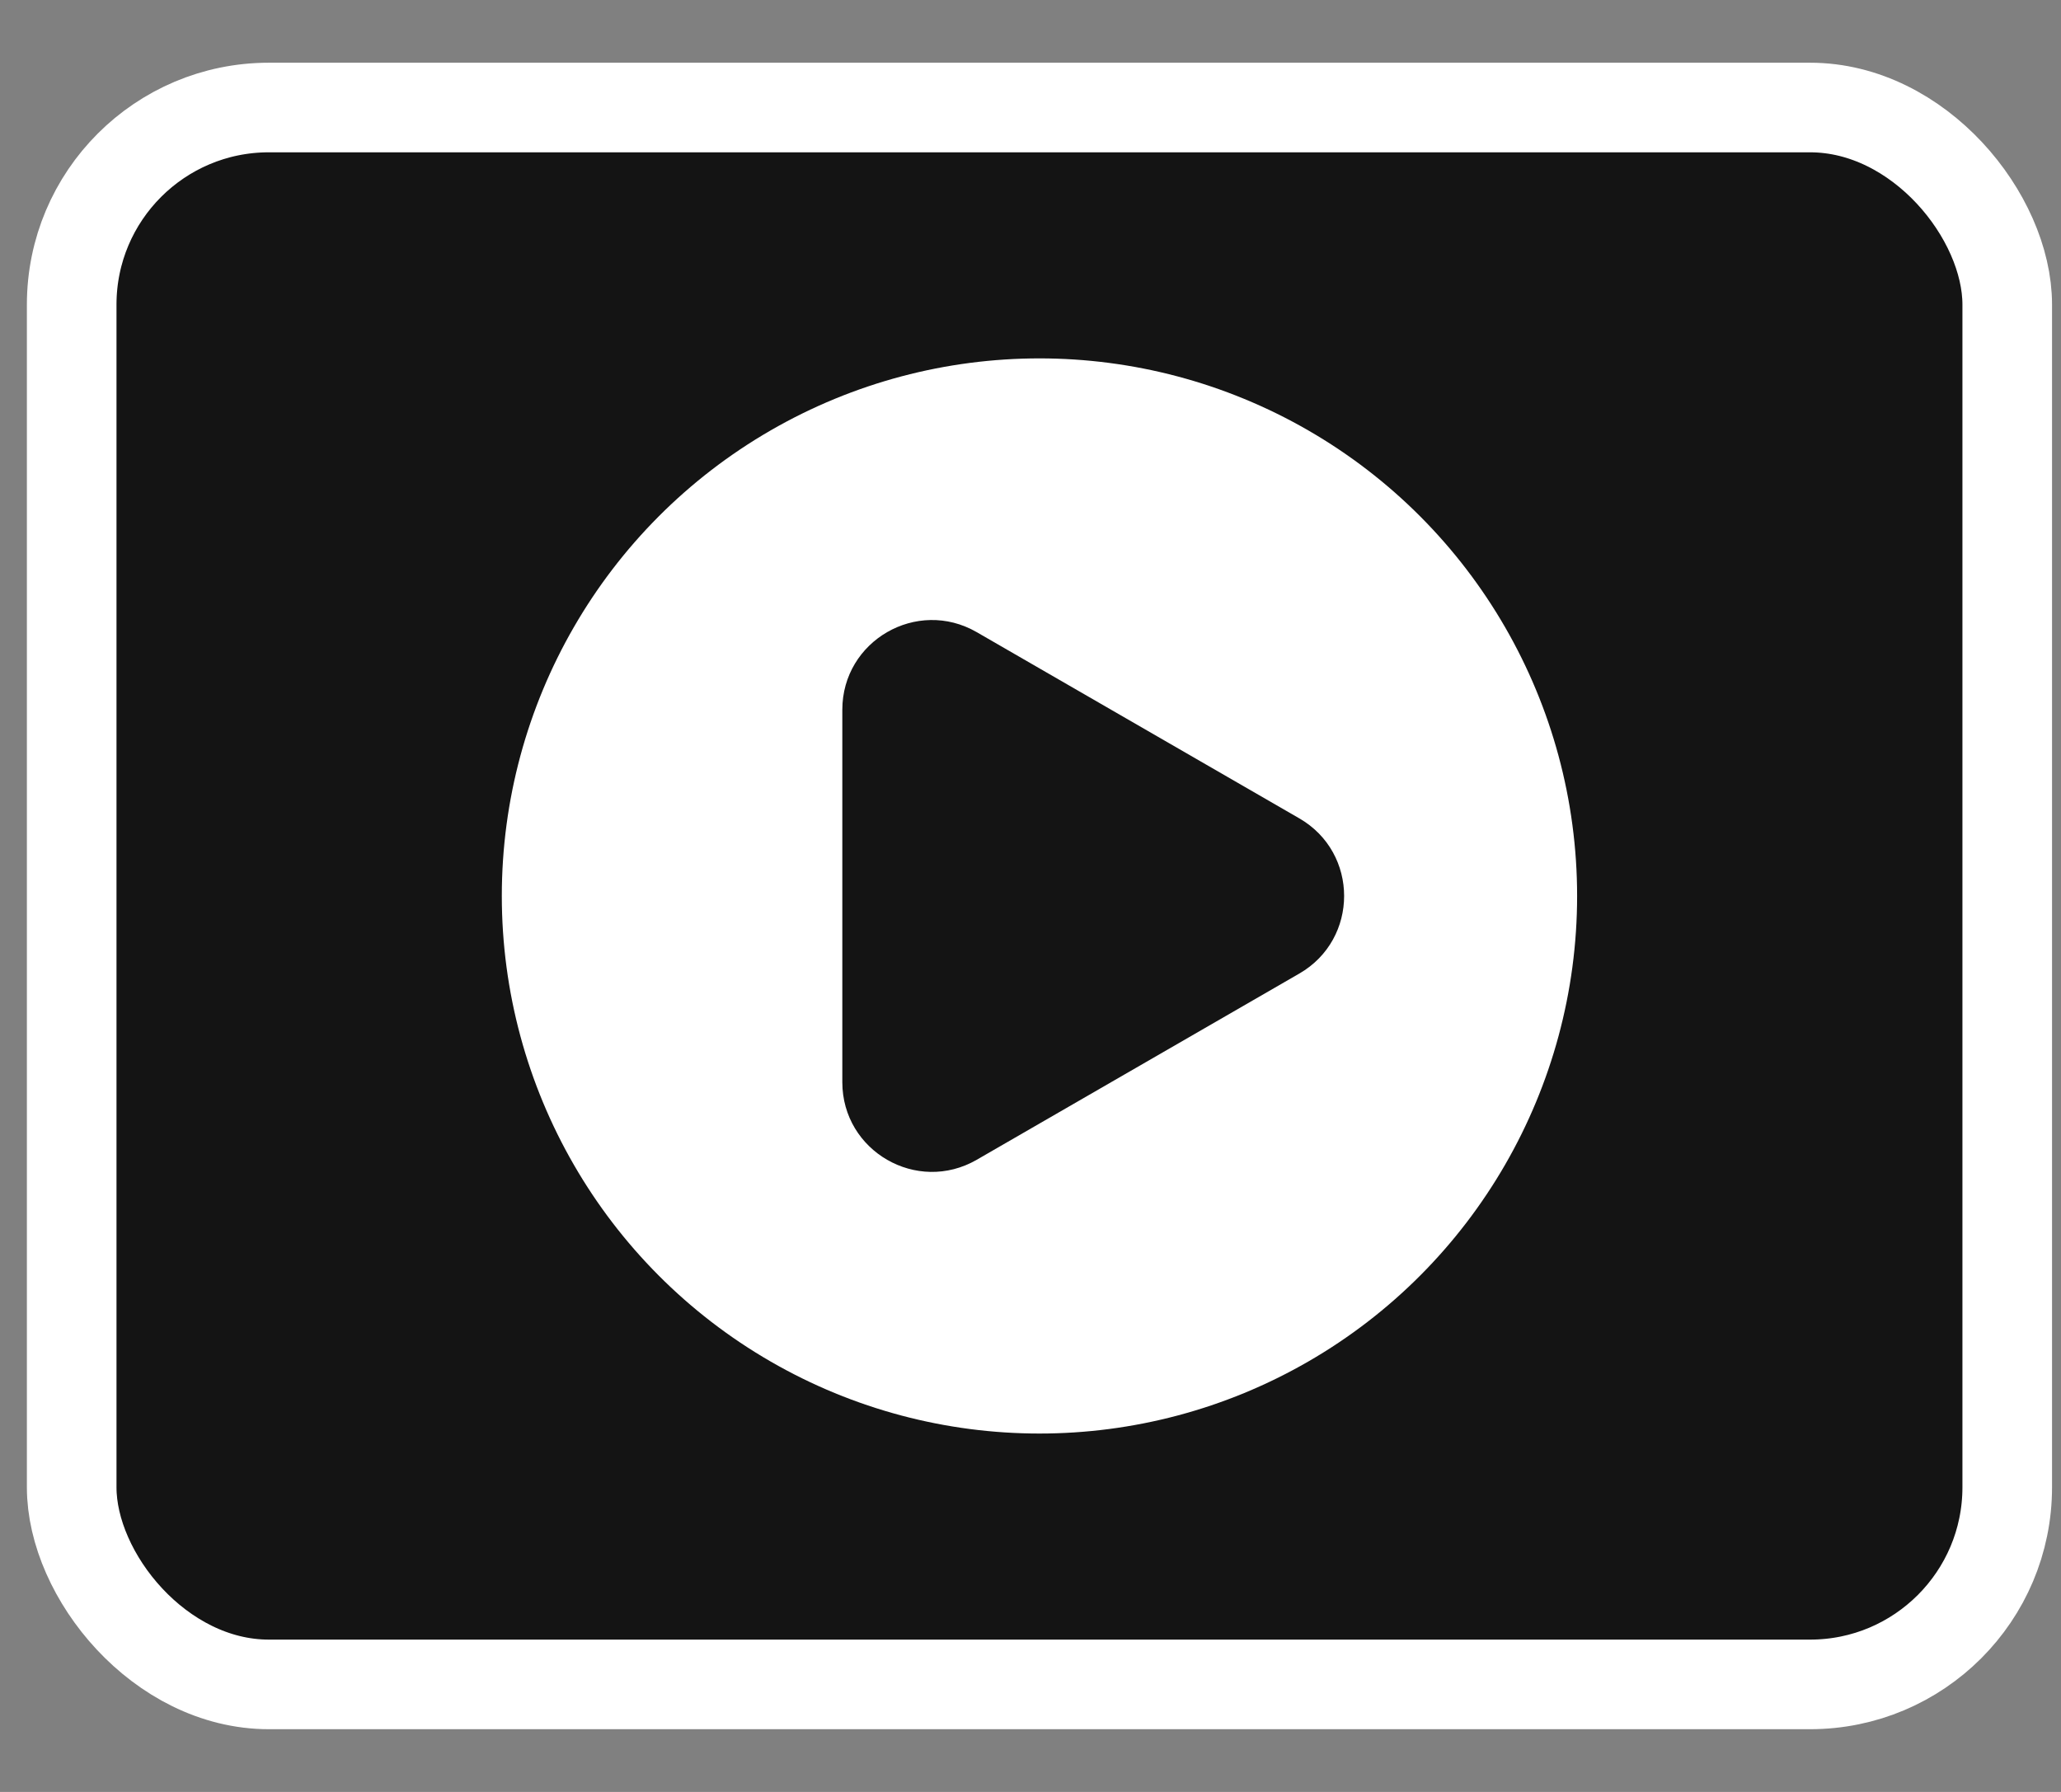 <svg width="115" height="100" viewBox="0 0 115 100" fill="none" xmlns="http://www.w3.org/2000/svg">
<rect x="0" y="0" width="115" height="100" fill="#808080" stroke="none"/>
<rect x="4" y="6" width="108" height="88" rx="11" fill="#141414" stroke="white" stroke-width="5"/>
<circle cx="58" cy="50" r="30" fill="white"/>
<path d="M72.5 45.67C75.833 47.594 75.833 52.406 72.5 54.33L54.5 64.722C51.167 66.647 47 64.241 47 60.392L47 39.608C47 35.759 51.167 33.353 54.5 35.278L72.5 45.67Z" fill="#141414"/>
</svg>
